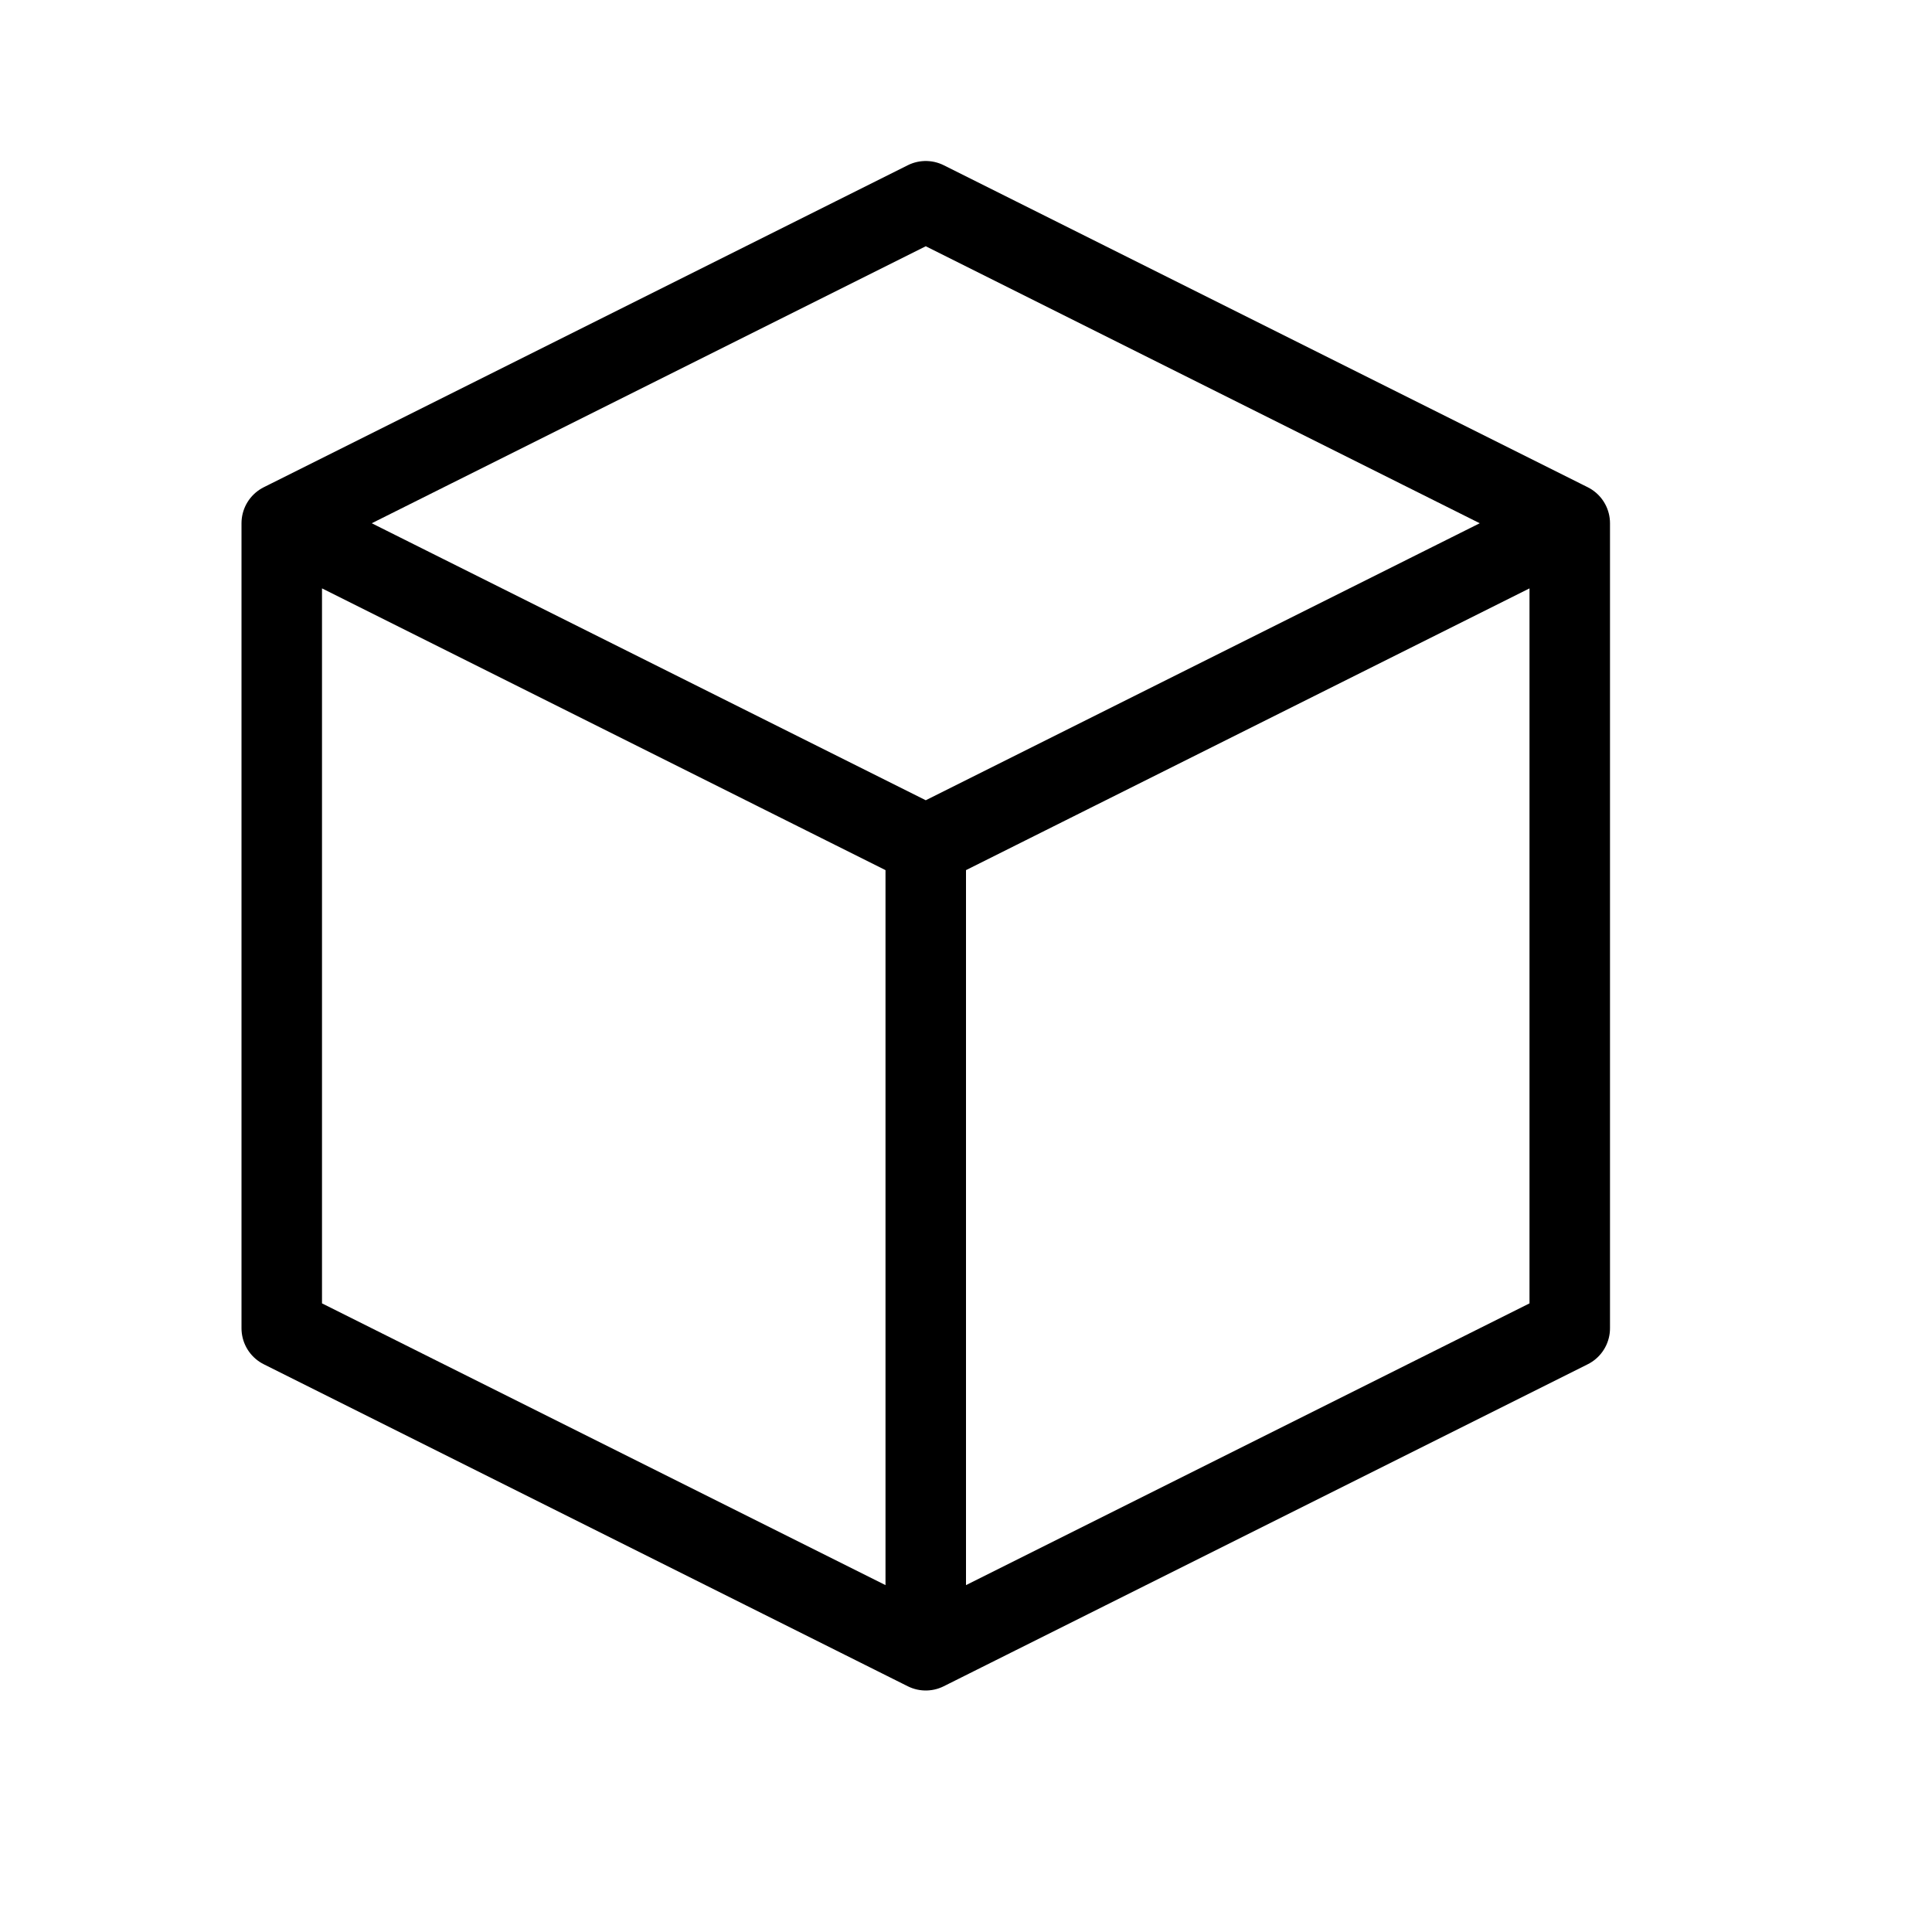 <svg height="24" viewBox="0 0 24 24" width="24" xmlns="http://www.w3.org/2000/svg"><path d="m19.5 6.5-8 4-8-4m8 14v-10m0 10 8-4v-10l-8-4-8 4v10z" fill="none" stroke="#000" stroke-linecap="round" stroke-linejoin="round"/></svg>